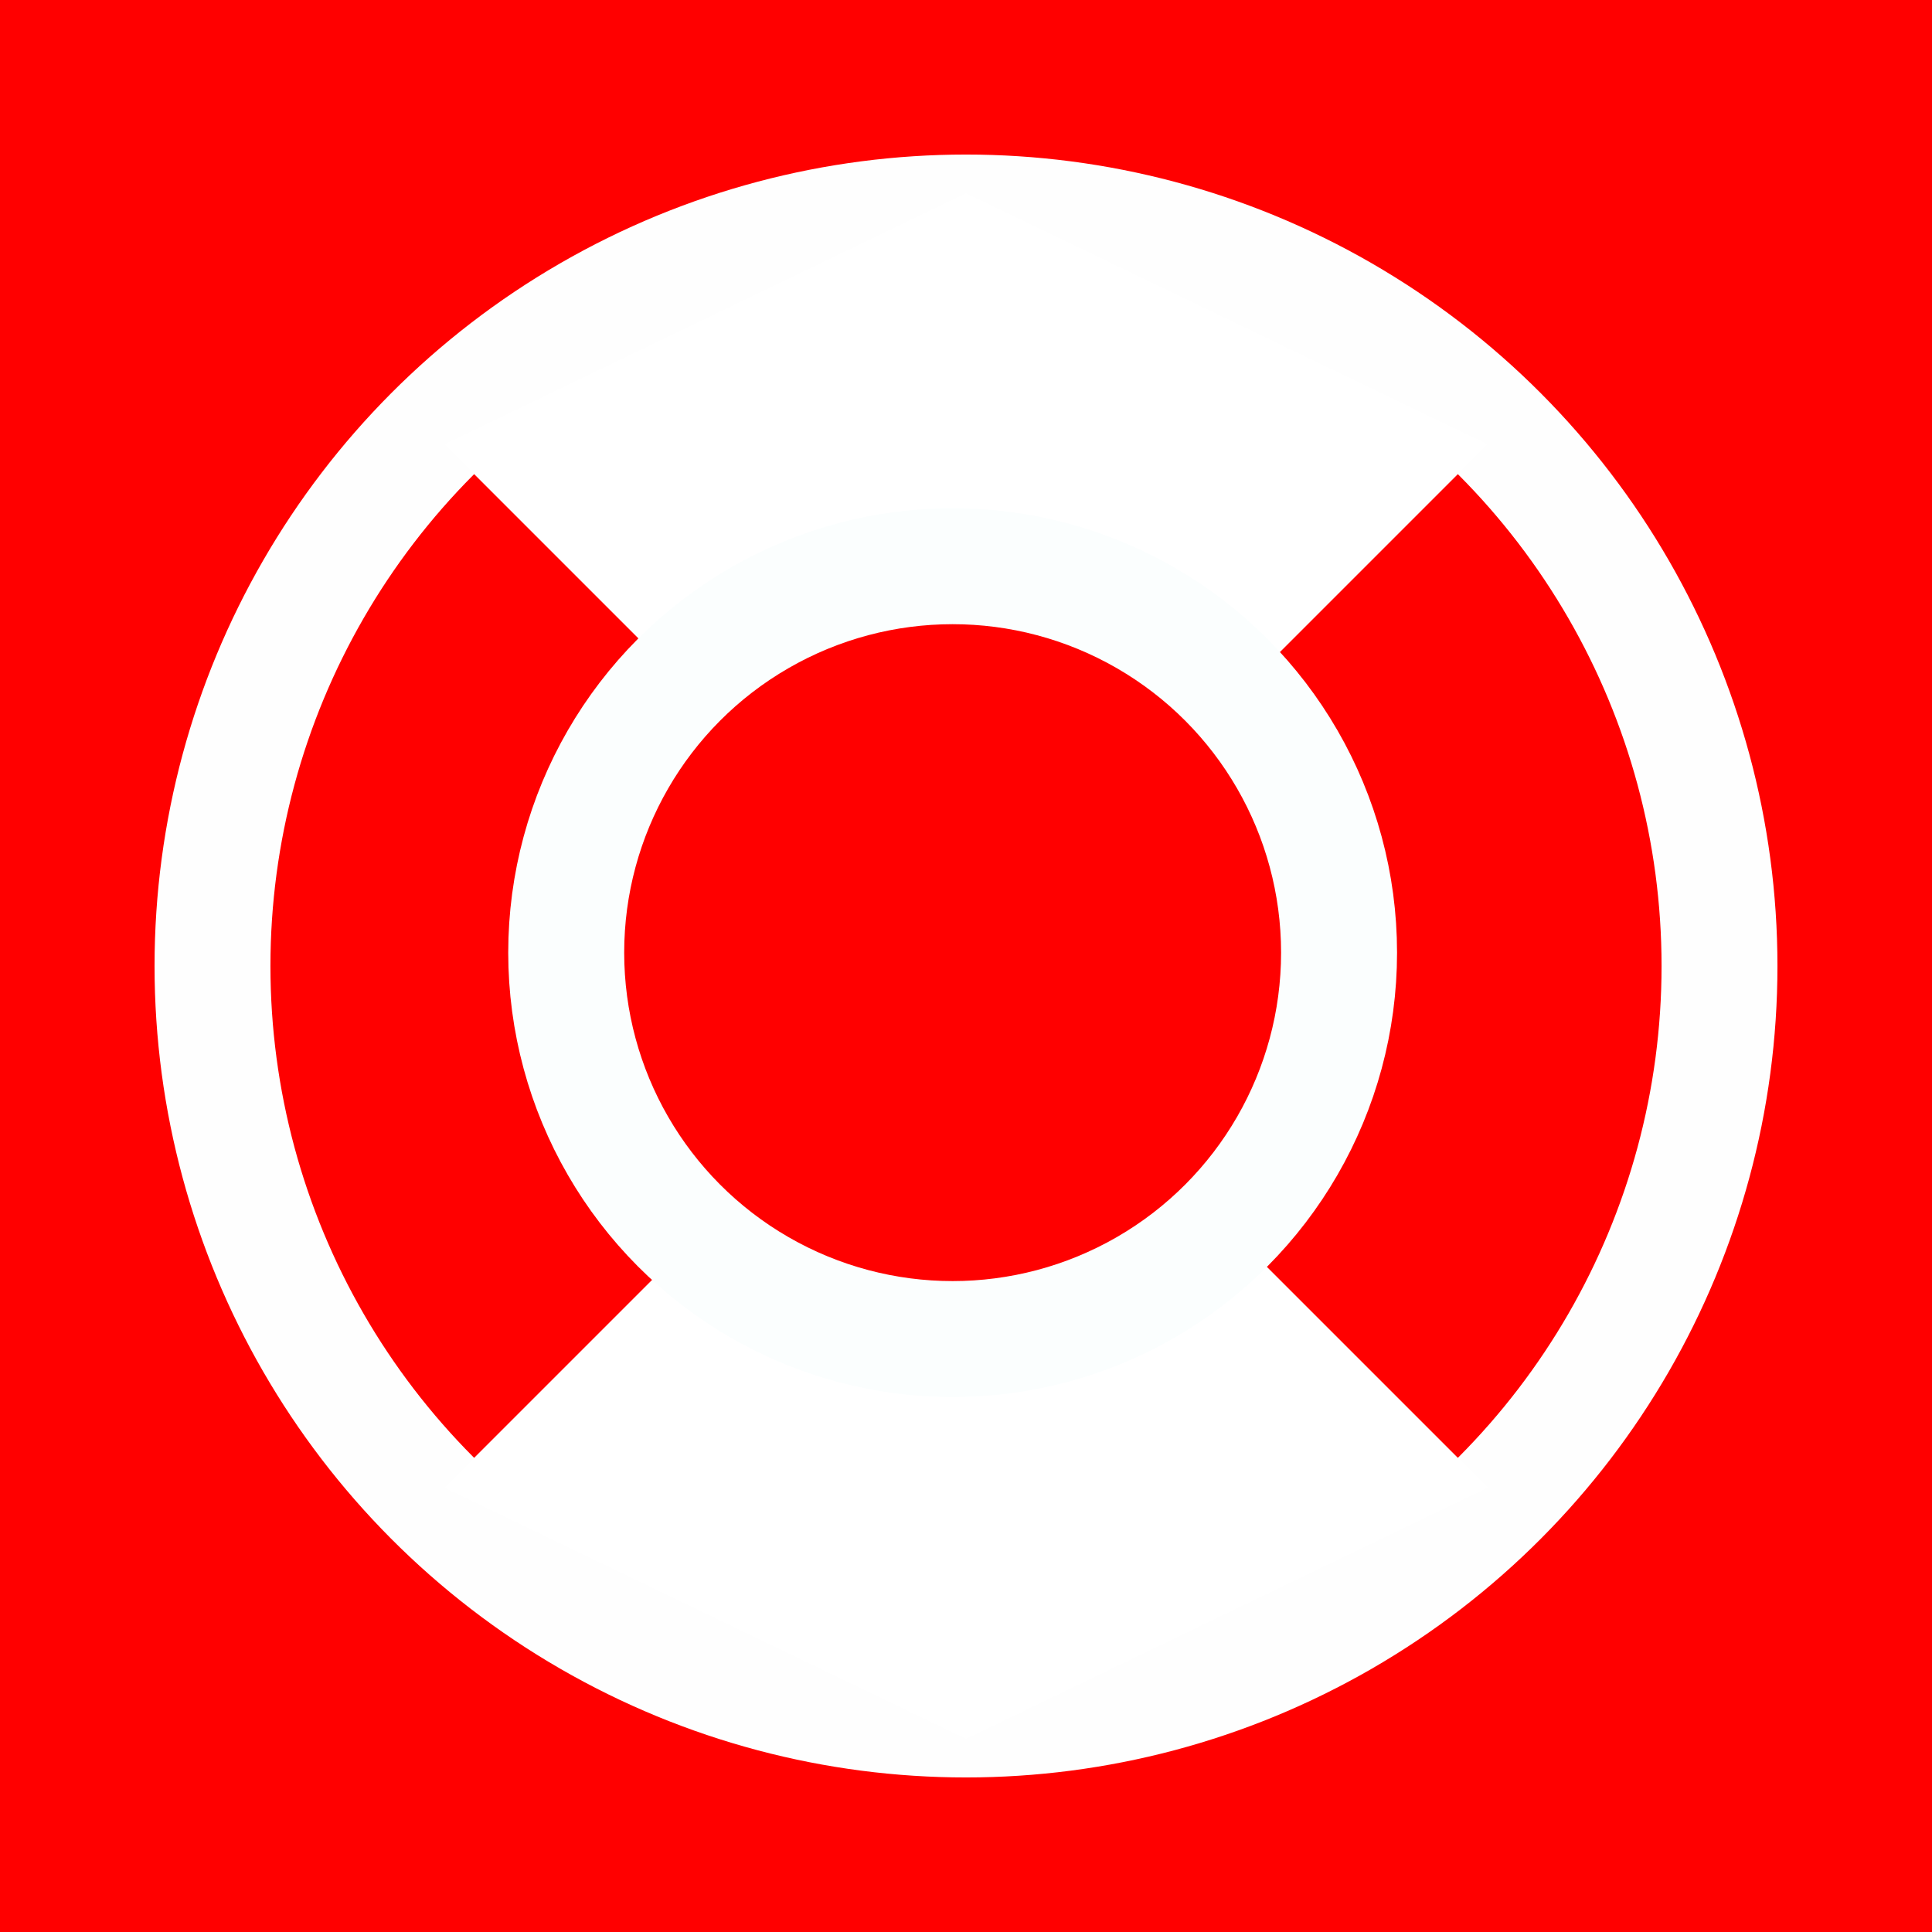 <?xml version="1.0" encoding="UTF-8" standalone="no"?>
<svg
   xmlns:dc="http://purl.org/dc/elements/1.1/"
   xmlns:cc="http://creativecommons.org/ns#"
   xmlns:rdf="http://www.w3.org/1999/02/22-rdf-syntax-ns#"
   xmlns:svg="http://www.w3.org/2000/svg"
   xmlns="http://www.w3.org/2000/svg"
   xmlns:sodipodi="http://sodipodi.sourceforge.net/DTD/sodipodi-0.dtd"
   xmlns:inkscape="http://www.inkscape.org/namespaces/inkscape"
   inkscape:version="1.0 (4035a4fb49, 2020-05-01)"
   sodipodi:docname="Beredskap_redningsbøye.svg"
   id="svg857"
   viewBox="-1.15 -1.02 26.458 26.458"
   version="1.1"
   height="100"
   width="100">
  <defs
     id="defs861" />
  <sodipodi:namedview
     units="px"
     inkscape:current-layer="svg857"
     inkscape:window-maximized="1"
     inkscape:window-y="-9"
     inkscape:window-x="-9"
     inkscape:cy="64"
     inkscape:cx="58.5"
     inkscape:zoom="7.1745283"
     showgrid="false"
     id="namedview859"
     inkscape:window-height="1721"
     inkscape:window-width="3200"
     inkscape:pageshadow="2"
     inkscape:pageopacity="0"
     guidetolerance="10"
     gridtolerance="10"
     objecttolerance="10"
     borderopacity="1"
     bordercolor="#666666"
     pagecolor="#ffffff" />
  <rect
     y="-1.02"
     x="-1.15"
     height="26.458"
     width="26.458"
     id="rect867"
     style="fill:#ff0000;fill-opacity:1;stroke:none;stroke-width:0.265;stroke-miterlimit:4;stroke-dasharray:none;stroke-opacity:1" />
  <ellipse
     ry="10.319"
     rx="10.319"
     style="fill:#ff0000;fill-opacity:1;stroke:#fefefe;stroke-width:1.587;stroke-miterlimit:4;stroke-dasharray:none;stroke-opacity:1"
     id="path871-4"
     cx="12.079"
     cy="12.209" />
  <path
     sodipodi:nodetypes="ccccc"
     id="path947"
     d="m 12.079,12.209 7.144,7.144 -7.144,3.44 -7.144,-3.44 z"
     style="fill:#ffffff;fill-opacity:1;stroke:none;stroke-width:0.265px;stroke-linecap:butt;stroke-linejoin:miter;stroke-opacity:1" />
  <path
     style="fill:#ffffff;fill-opacity:1;stroke:none;stroke-width:0.265px;stroke-linecap:butt;stroke-linejoin:miter;stroke-opacity:1"
     d="M 12.079,12.209 19.223,5.065 12.079,1.626 4.935,5.065 Z"
     id="path947-1"
     sodipodi:nodetypes="ccccc" />
  <ellipse
     ry="5.292"
     rx="5.292"
     cy="12.026"
     cx="11.896"
     id="path871-4-2"
     style="fill:#ff0000;fill-opacity:1;stroke:#fbfefe;stroke-width:1.588;stroke-miterlimit:4;stroke-dasharray:none;stroke-opacity:1" />
</svg>
